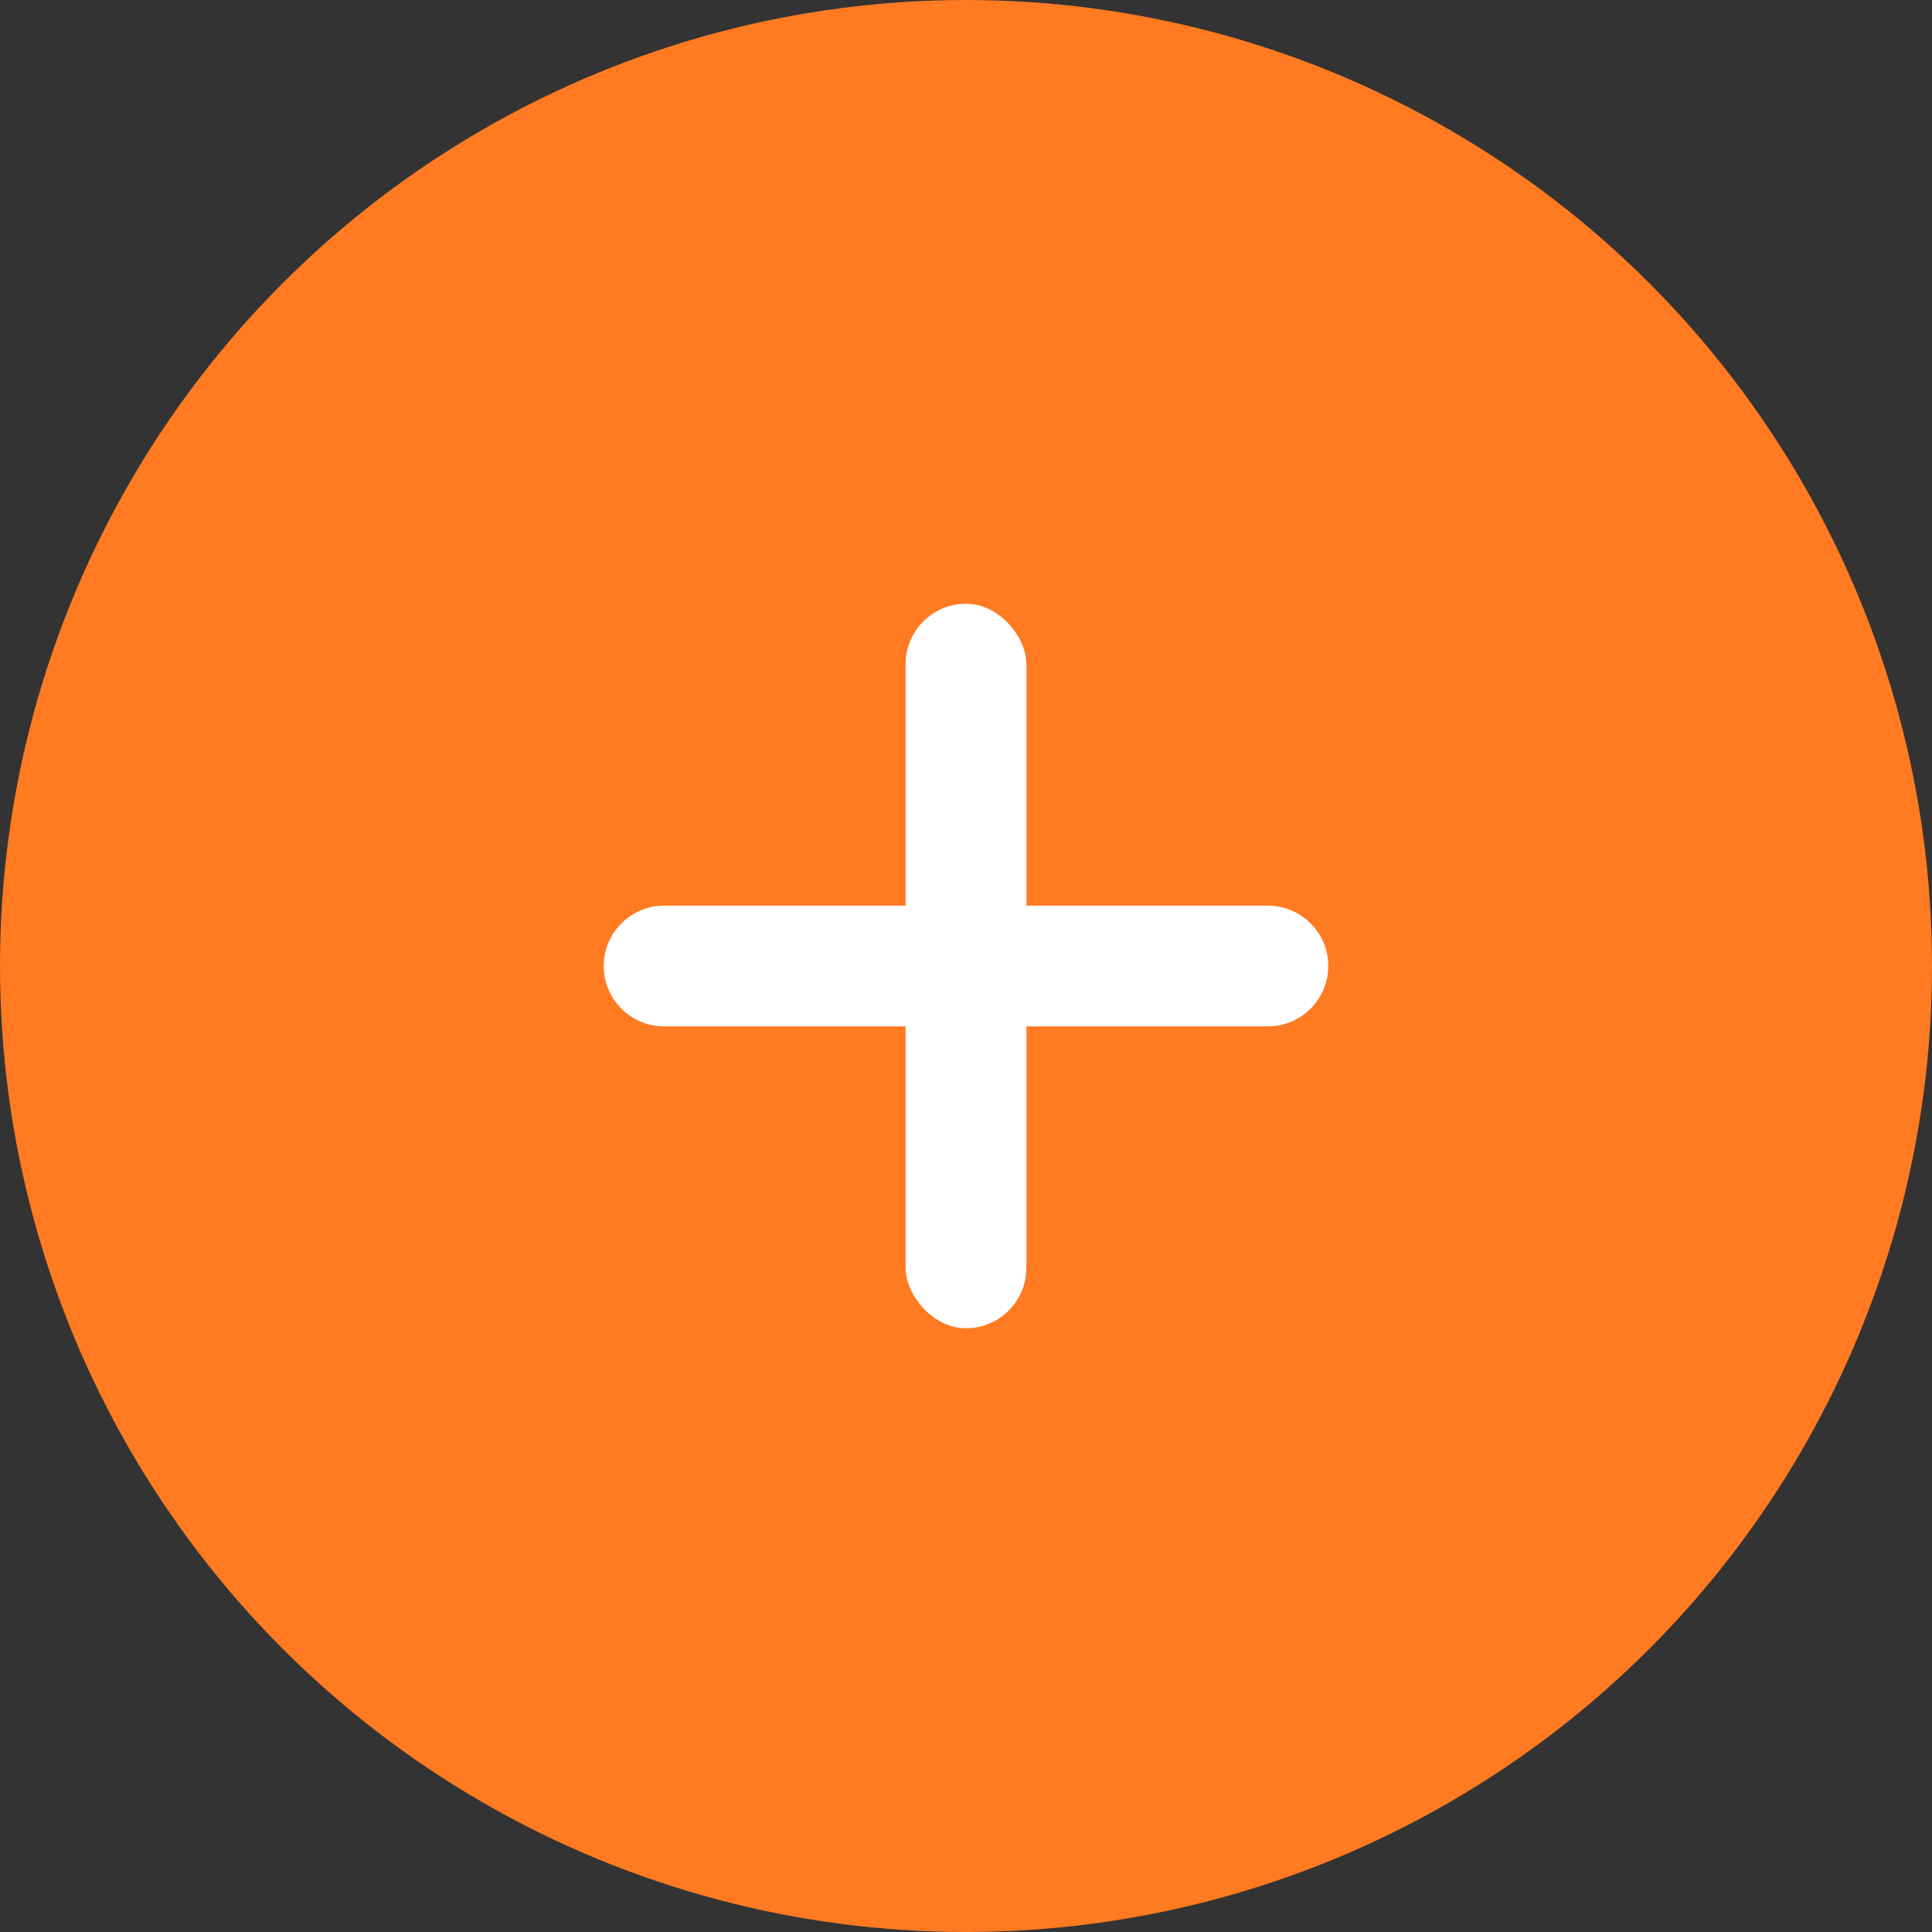 <svg xmlns="http://www.w3.org/2000/svg" width="24" height="24" viewBox="0 0 24 24">
    <rect x="0" y="0" width="24" height="24" fill="#333333" stroke="none"/>
    <g fill="none" fill-rule="evenodd">
        <g>
            <g>
                <g>
                    <g>
                        <path d="M0 0H24V24H0z" transform="translate(-176, -838) translate(16, 612) translate(0, 74) translate(160, 152)"/>
                        <g transform="translate(-176, -838) translate(16, 612) translate(0, 74) translate(160, 152)">
                            <circle cx="12" cy="12" r="12" fill="#FF7A21"/>
                            <rect width="1.5" height="9" x="11.25" y="7.5" fill="#FFF" rx=".75"/>
                            <path fill="#FFF" d="M12 7.5c.414 0 .75.336.75.75v7.5c0 .414-.336.75-.75.75s-.75-.336-.75-.75v-7.5c0-.414.336-.75.75-.75z" transform="translate(12, 12) rotate(-90) translate(-12, -12)"/>
                        </g>
                    </g>
                </g>
            </g>
        </g>
    </g>
</svg>
